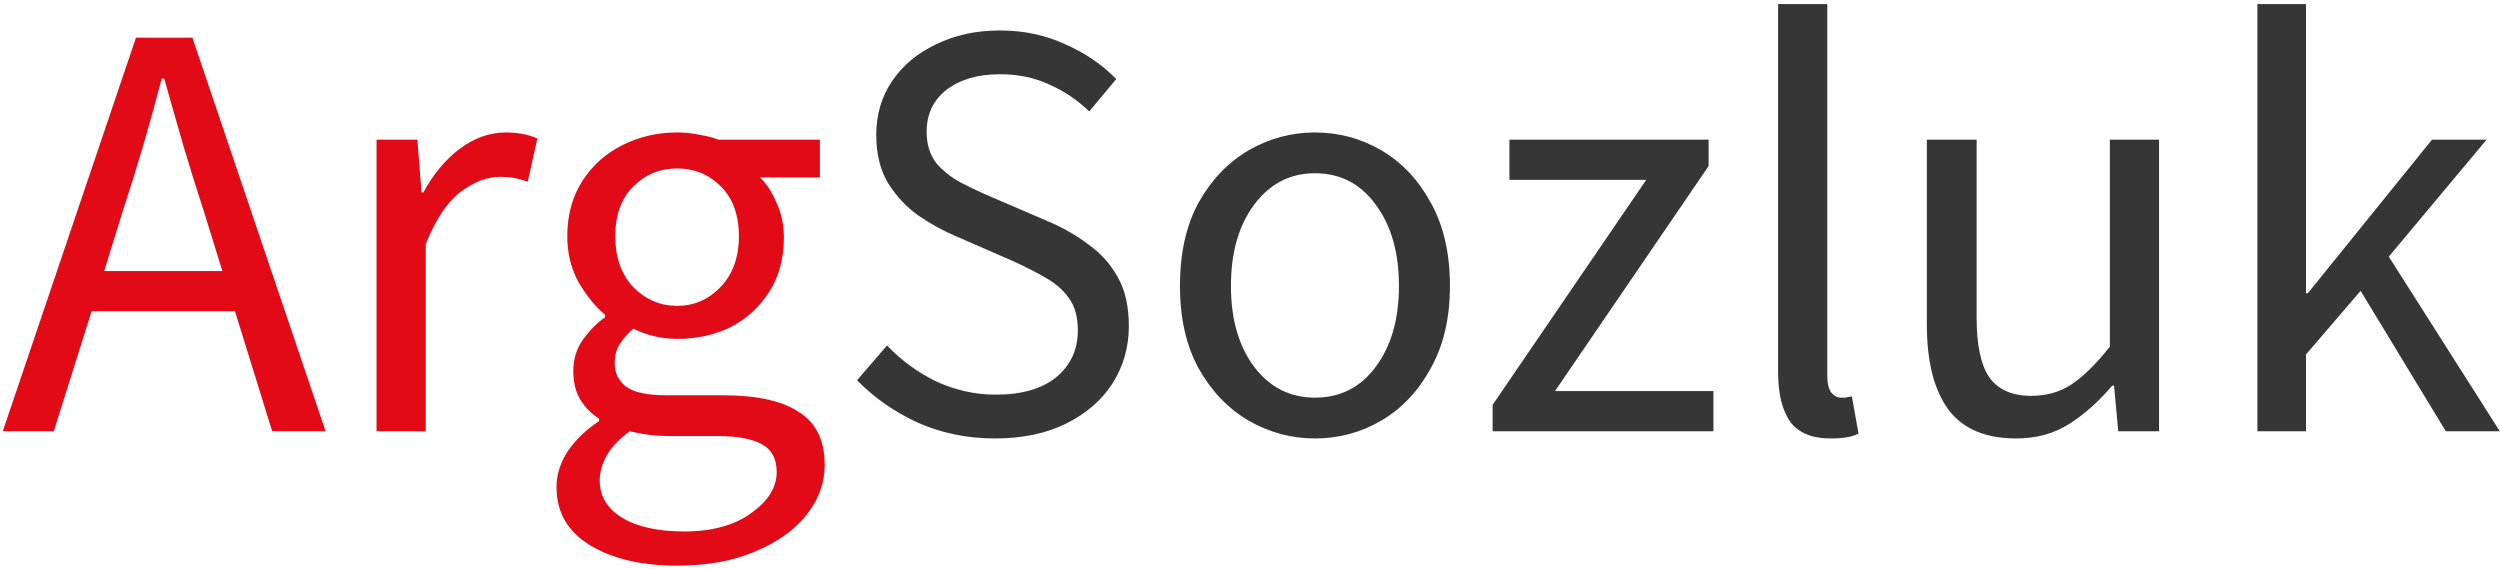 <svg width="400" height="91" viewBox="0 0 400 91" fill="none" xmlns="http://www.w3.org/2000/svg">
<path d="M19.644 33.768L16.668 43.368H35.58L32.604 33.768C31.452 30.248 30.364 26.76 29.34 23.304C28.316 19.784 27.292 16.2 26.268 12.552H25.884C24.924 16.2 23.932 19.784 22.908 23.304C21.884 26.76 20.796 30.248 19.644 33.768ZM0.444 69L21.756 6.024H30.78L52.092 69H43.548L37.596 49.8H14.652L8.604 69H0.444ZM60.247 69V22.344H66.775L67.447 30.792H67.735C69.335 27.848 71.287 25.512 73.591 23.784C75.895 22.056 78.359 21.192 80.983 21.192C82.839 21.192 84.503 21.512 85.975 22.152L84.439 29.064C83.671 28.808 82.967 28.616 82.327 28.488C81.687 28.36 80.887 28.296 79.927 28.296C77.943 28.296 75.863 29.096 73.687 30.696C71.575 32.296 69.719 35.08 68.119 39.048V69H60.247ZM108.335 90.504C102.639 90.504 97.999 89.416 94.415 87.24C90.831 85.064 89.039 81.96 89.039 77.928C89.039 75.944 89.647 74.024 90.863 72.168C92.079 70.376 93.743 68.776 95.855 67.368V66.984C94.703 66.28 93.711 65.288 92.879 64.008C92.111 62.728 91.727 61.192 91.727 59.4C91.727 57.416 92.271 55.688 93.359 54.216C94.447 52.744 95.599 51.592 96.815 50.76V50.376C95.279 49.096 93.871 47.368 92.591 45.192C91.375 43.016 90.767 40.552 90.767 37.8C90.767 34.408 91.567 31.464 93.167 28.968C94.767 26.472 96.911 24.552 99.599 23.208C102.287 21.864 105.199 21.192 108.335 21.192C109.615 21.192 110.831 21.32 111.983 21.576C113.135 21.768 114.127 22.024 114.959 22.344H131.183V28.392H121.583C122.671 29.416 123.567 30.792 124.271 32.52C125.039 34.184 125.423 36.008 125.423 37.992C125.423 41.32 124.655 44.2 123.119 46.632C121.583 49.064 119.535 50.952 116.975 52.296C114.415 53.576 111.535 54.216 108.335 54.216C105.839 54.216 103.503 53.672 101.327 52.584C100.495 53.288 99.791 54.088 99.215 54.984C98.639 55.816 98.351 56.872 98.351 58.152C98.351 59.624 98.927 60.84 100.079 61.8C101.295 62.76 103.471 63.24 106.607 63.24H115.631C121.071 63.24 125.135 64.136 127.823 65.928C130.575 67.656 131.951 70.472 131.951 74.376C131.951 77.256 130.991 79.912 129.071 82.344C127.151 84.776 124.431 86.728 120.911 88.2C117.391 89.736 113.199 90.504 108.335 90.504ZM108.335 48.936C111.023 48.936 113.327 47.944 115.247 45.96C117.231 43.912 118.223 41.192 118.223 37.8C118.223 34.408 117.263 31.752 115.343 29.832C113.423 27.912 111.087 26.952 108.335 26.952C105.583 26.952 103.247 27.912 101.327 29.832C99.407 31.752 98.447 34.408 98.447 37.8C98.447 41.192 99.407 43.912 101.327 45.96C103.311 47.944 105.647 48.936 108.335 48.936ZM109.487 85.032C113.967 85.032 117.551 84.04 120.239 82.056C122.927 80.136 124.271 77.96 124.271 75.528C124.271 73.352 123.439 71.848 121.775 71.016C120.175 70.184 117.871 69.768 114.863 69.768H106.799C105.903 69.768 104.911 69.704 103.823 69.576C102.799 69.448 101.775 69.256 100.751 69C99.087 70.216 97.871 71.496 97.103 72.84C96.335 74.184 95.951 75.528 95.951 76.872C95.951 79.368 97.135 81.352 99.503 82.824C101.935 84.296 105.263 85.032 109.487 85.032Z" fill="#E30A17"/>
<path d="M159.206 70.152C154.79 70.152 150.694 69.32 146.918 67.656C143.142 65.928 139.878 63.656 137.126 60.84L141.926 55.272C144.166 57.64 146.79 59.56 149.798 61.032C152.87 62.44 156.038 63.144 159.302 63.144C163.462 63.144 166.694 62.216 168.998 60.36C171.302 58.44 172.454 55.944 172.454 52.872C172.454 50.696 171.974 48.968 171.014 47.688C170.118 46.408 168.87 45.32 167.27 44.424C165.734 43.528 163.974 42.632 161.99 41.736L152.966 37.8C150.982 36.968 148.998 35.88 147.014 34.536C145.094 33.192 143.462 31.464 142.118 29.352C140.838 27.24 140.198 24.648 140.198 21.576C140.198 18.376 141.03 15.528 142.694 13.032C144.422 10.472 146.79 8.488 149.798 7.08C152.806 5.608 156.198 4.872 159.974 4.872C163.75 4.872 167.238 5.608 170.438 7.08C173.638 8.488 176.358 10.344 178.598 12.648L174.278 17.832C172.358 15.976 170.214 14.536 167.846 13.512C165.542 12.424 162.918 11.88 159.974 11.88C156.454 11.88 153.606 12.712 151.43 14.376C149.318 16.04 148.262 18.28 148.262 21.096C148.262 23.08 148.774 24.744 149.798 26.088C150.886 27.368 152.23 28.424 153.83 29.256C155.43 30.088 157.062 30.856 158.726 31.56L167.654 35.4C170.086 36.424 172.262 37.672 174.182 39.144C176.166 40.552 177.734 42.312 178.886 44.424C180.038 46.472 180.614 49.064 180.614 52.2C180.614 55.528 179.75 58.568 178.022 61.32C176.294 64.008 173.83 66.152 170.63 67.752C167.43 69.352 163.622 70.152 159.206 70.152ZM210.391 70.152C206.615 70.152 203.063 69.192 199.735 67.272C196.471 65.352 193.815 62.568 191.767 58.92C189.783 55.272 188.791 50.888 188.791 45.768C188.791 40.52 189.783 36.072 191.767 32.424C193.815 28.776 196.471 25.992 199.735 24.072C203.063 22.152 206.615 21.192 210.391 21.192C214.231 21.192 217.783 22.152 221.047 24.072C224.311 25.992 226.935 28.776 228.919 32.424C230.967 36.072 231.991 40.52 231.991 45.768C231.991 50.888 230.967 55.272 228.919 58.92C226.935 62.568 224.311 65.352 221.047 67.272C217.783 69.192 214.231 70.152 210.391 70.152ZM210.391 63.624C214.423 63.624 217.655 61.992 220.087 58.728C222.583 55.4 223.831 51.08 223.831 45.768C223.831 40.392 222.583 36.04 220.087 32.712C217.655 29.384 214.423 27.72 210.391 27.72C206.423 27.72 203.191 29.384 200.695 32.712C198.199 36.04 196.951 40.392 196.951 45.768C196.951 51.08 198.199 55.4 200.695 58.728C203.191 61.992 206.423 63.624 210.391 63.624ZM238.82 69V64.776L263.396 28.776H241.508V22.344H273.38V26.568L248.804 62.568H274.148V69H238.82ZM292.849 70.152C289.905 70.152 287.761 69.256 286.417 67.464C285.137 65.608 284.497 62.984 284.497 59.592V0.648H292.369V60.168C292.369 61.384 292.593 62.28 293.041 62.856C293.489 63.368 294.001 63.624 294.577 63.624C294.833 63.624 295.057 63.624 295.249 63.624C295.505 63.56 295.857 63.496 296.305 63.432L297.361 69.384C296.849 69.64 296.241 69.832 295.537 69.96C294.833 70.088 293.937 70.152 292.849 70.152ZM322.598 70.152C317.67 70.152 314.054 68.616 311.75 65.544C309.446 62.408 308.294 57.864 308.294 51.912V22.344H316.262V50.856C316.262 55.208 316.934 58.376 318.278 60.36C319.686 62.344 321.926 63.336 324.998 63.336C327.43 63.336 329.574 62.728 331.43 61.512C333.35 60.232 335.398 58.216 337.574 55.464V22.344H345.446V69H338.918L338.246 61.704H337.958C335.782 64.264 333.478 66.312 331.046 67.848C328.614 69.384 325.798 70.152 322.598 70.152ZM361.185 69V0.648H368.961V46.92H369.249L389.121 22.344H397.857L382.209 41.064L399.969 69H391.329L377.697 46.536L368.961 56.712V69H361.185Z" fill="#363636"/>
</svg>

